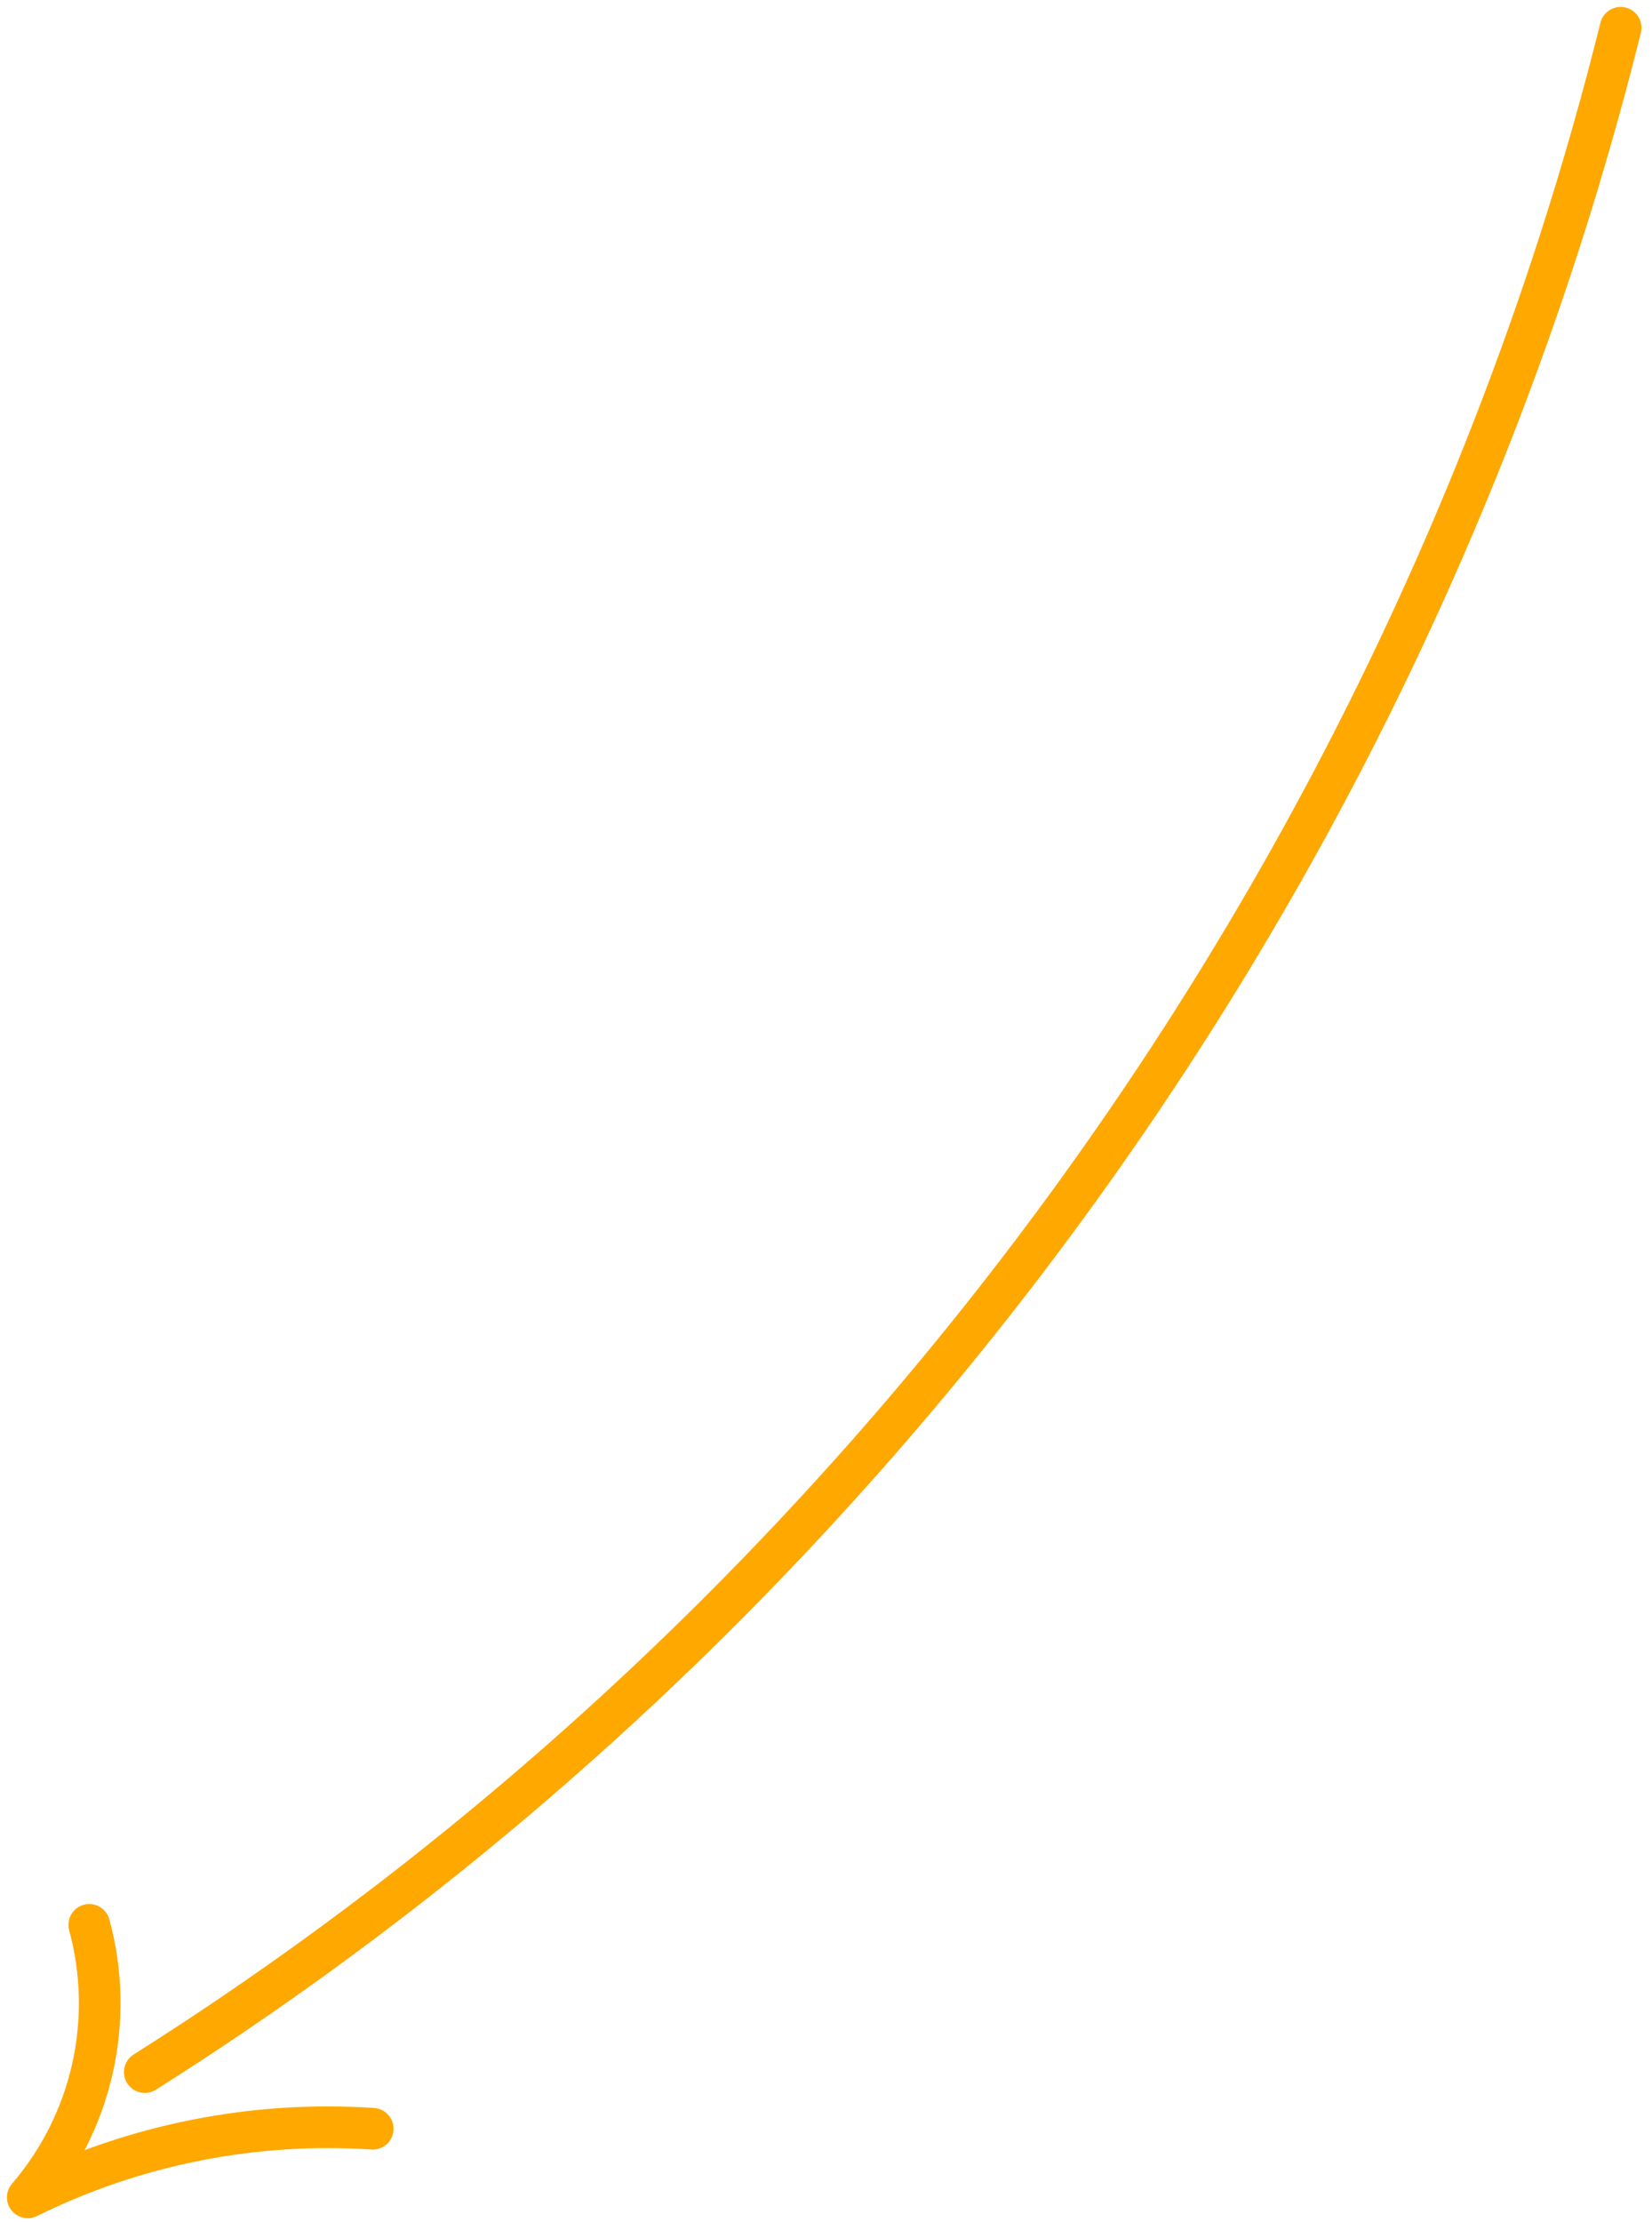 <svg width="119" height="160" viewBox="0 0 119 160" fill="none" xmlns="http://www.w3.org/2000/svg">
<path d="M10.43 149.19C62.86 116.07 101.78 62.19 116.74 2" stroke="#FFA800" stroke-width="3" stroke-linecap="round" stroke-linejoin="round"/>
<path d="M6.43 138.59C7.351 141.973 7.428 145.531 6.656 148.951C5.884 152.371 4.285 155.55 2 158.21C9.703 154.403 18.276 152.699 26.85 153.27" stroke="#FFA800" stroke-width="3" stroke-linecap="round" stroke-linejoin="round"/>
</svg>
